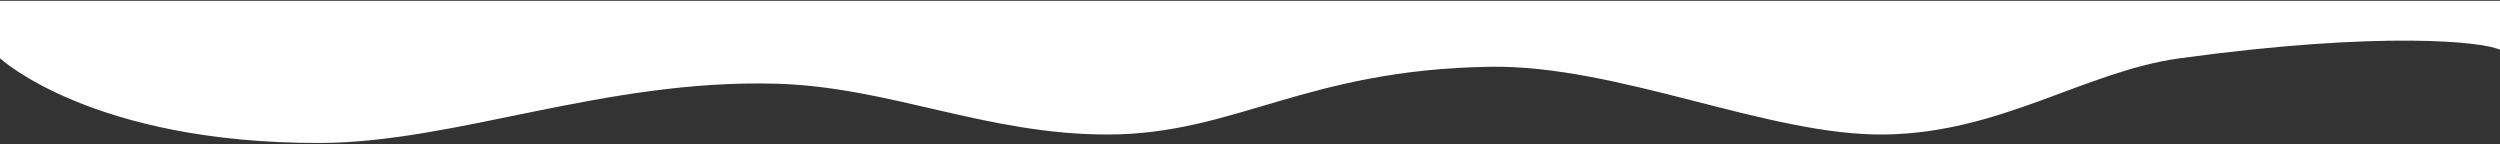 <?xml version="1.0" encoding="UTF-8"?>
<svg width="1024px" height="59px" viewBox="0 0 1024 59" version="1.1" xmlns="http://www.w3.org/2000/svg" xmlns:xlink="http://www.w3.org/1999/xlink">
    <rect x="0" y="0" width="1024" height="59" fill="#333333" stroke="none"/>
    <!-- Generator: Sketch 42 (36781) - http://www.bohemiancoding.com/sketch -->
    <title>Fill 4</title>
    <desc>Created with Sketch.</desc>
    <defs></defs>
    <g id="Page-2" stroke="none" stroke-width="1" fill="none" fill-rule="evenodd">
        <g id="Desktop-Copy" transform="translate(0, -1350)" fill="#FFFFFF">
            <g id="loading-copy" transform="translate(512, 1182) scale(1, -1) translate(-512, -1182) translate(0, 920)">
                <path d="M1024,73.594 C1017.782,76.863 975.973,81.512 892.846,70.126 C854.011,64.805 819.55,39.478 771.782,38.909 C724.216,38.342 662.973,67.462 610.364,66.656 C534.7,65.501 505.965,39.042 453.99,38.909 C403.937,38.779 364.697,58.44 317.792,59.72 C247.636,61.635 186.545,35.58 131.154,35.441 C37.667,35.204 0,70.126 0,70.126 L0,93.662 L1024,93.662 L1024,73.594 Z" id="Fill-4"></path>
            </g>
        </g>
    </g>
</svg>